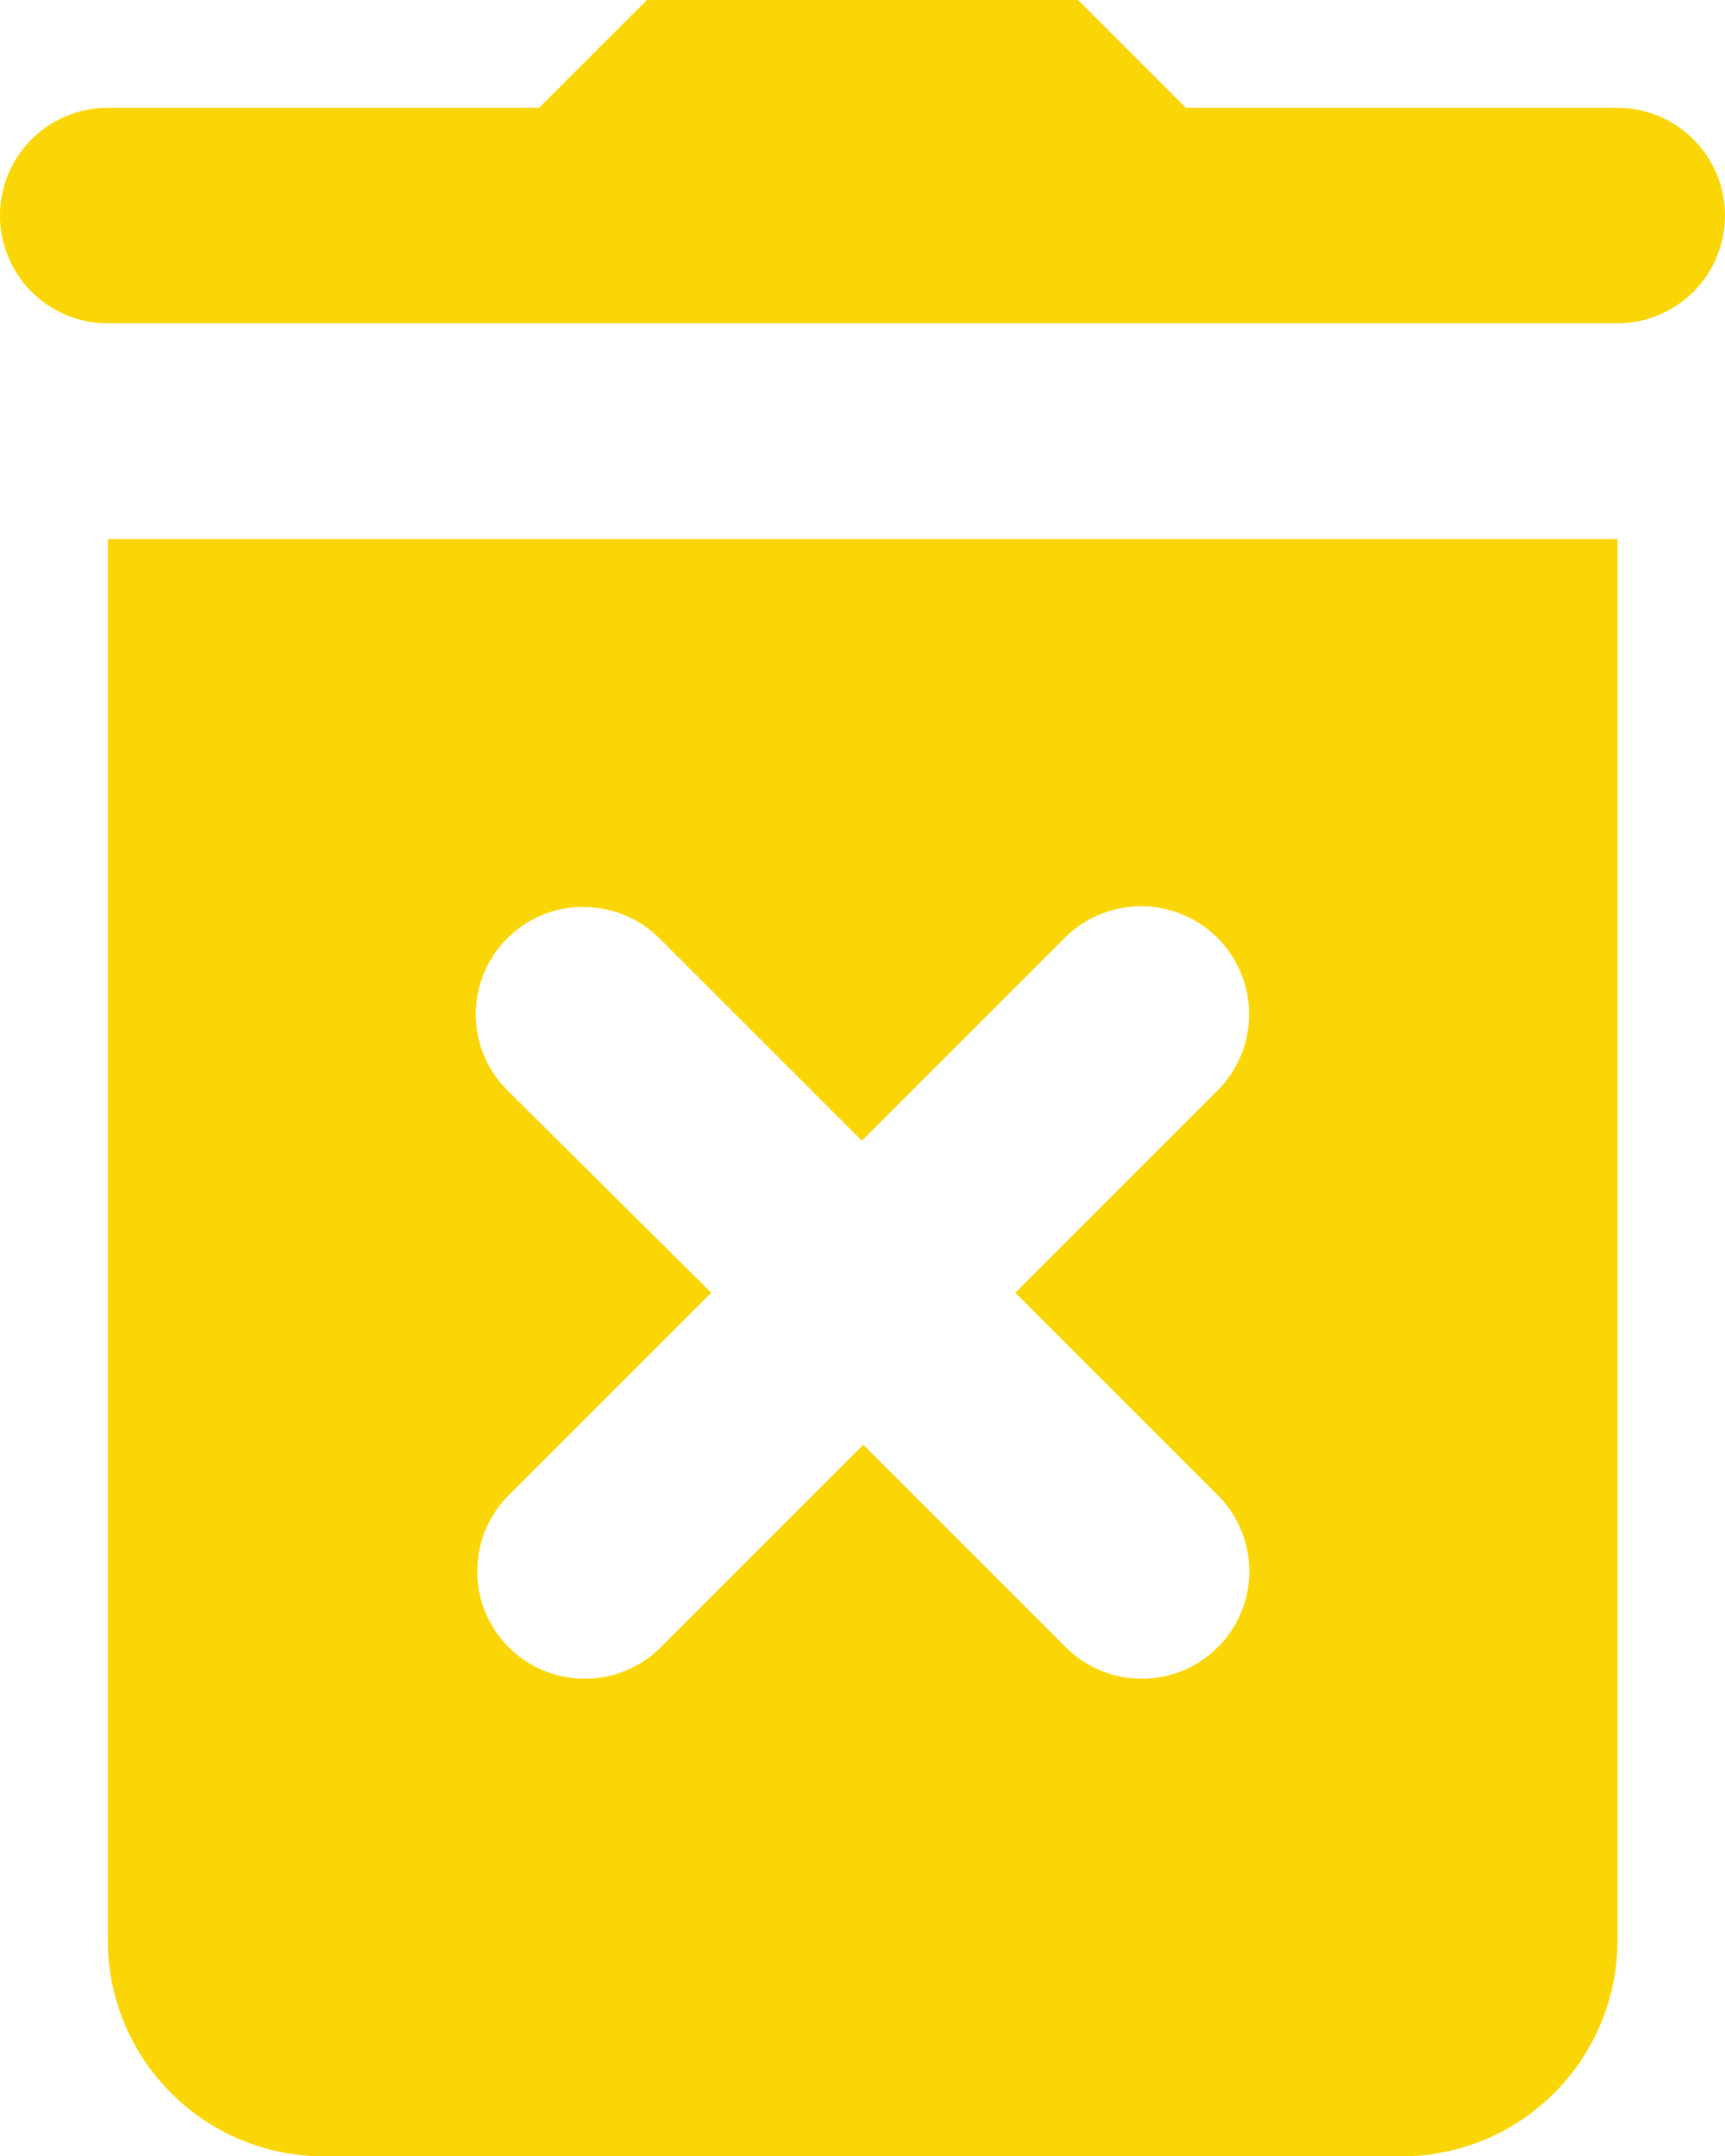 <svg xmlns="http://www.w3.org/2000/svg" width="11.074" height="13.843" viewBox="0 0 11.074 13.843"><path d="M8.153,2l-.692.692H4.692a.692.692,0,1,0,0,1.384h9.69a.692.692,0,0,0,0-1.384H11.613L10.921,2ZM4.692,5.461v9a1.388,1.388,0,0,0,1.384,1.384H13a1.388,1.388,0,0,0,1.384-1.384v-9ZM7.745,7.824a.687.687,0,0,1,.488.2l1.3,1.3,1.3-1.3A.69.69,0,1,1,11.818,9l-1.3,1.3,1.3,1.3a.69.69,0,0,1-.976.976l-1.3-1.3-1.3,1.3a.69.69,0,0,1-.976-.976l1.3-1.3L7.257,9a.689.689,0,0,1,.488-1.177Z" transform="translate(-4 -2)" fill="#FBD607"/></svg>